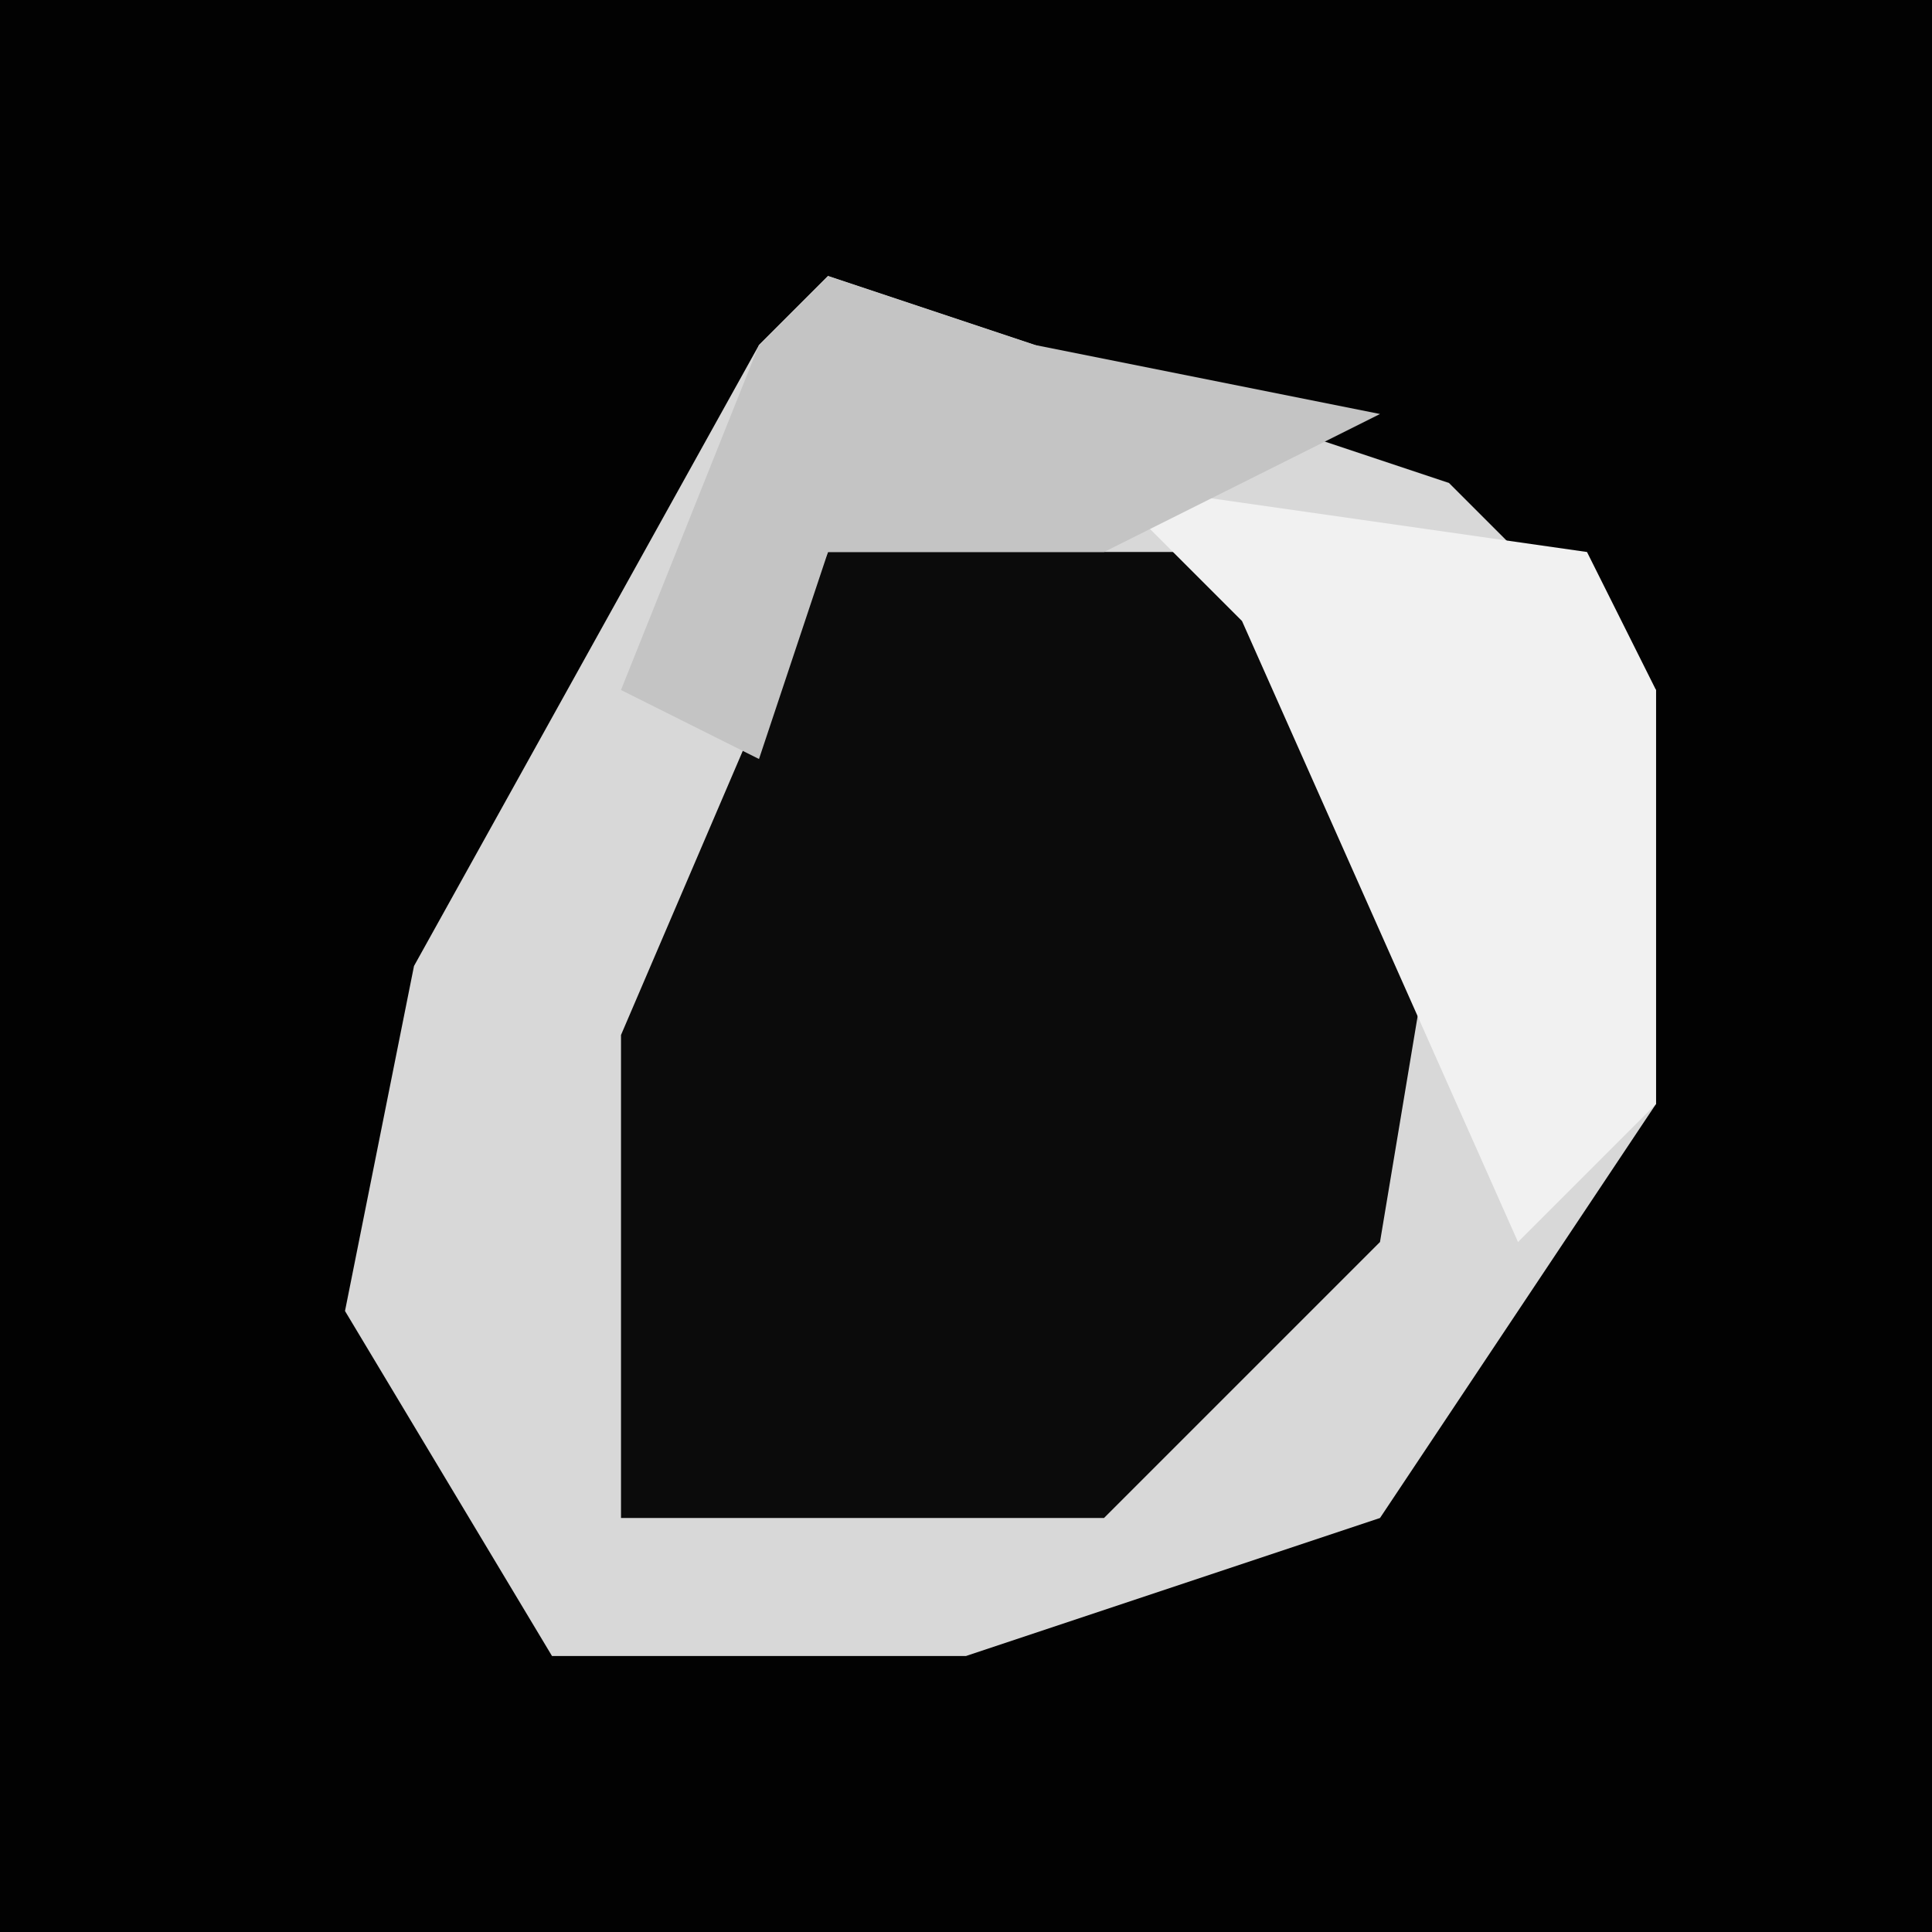 <?xml version="1.0" encoding="UTF-8"?>
<svg version="1.1" xmlns="http://www.w3.org/2000/svg" width="28" height="28">
<path d="M0,0 L28,0 L28,28 L0,28 Z " fill="#020202" transform="translate(0,0)"/>
<path d="M0,0 L3,1 L9,3 L12,6 L12,12 L8,18 L2,20 L-4,20 L-7,15 L-6,10 L-1,1 Z " fill="#D8D8D8" transform="translate(12,4)"/>
<path d="M0,0 L6,0 L9,4 L8,10 L4,14 L-3,14 L-3,7 Z " fill="#0B0B0B" transform="translate(12,8)"/>
<path d="M0,0 L7,1 L8,3 L8,9 L6,11 L2,2 Z " fill="#F1F1F1" transform="translate(16,7)"/>
<path d="M0,0 L3,1 L8,2 L4,4 L0,4 L-1,7 L-3,6 L-1,1 Z M-4,6 Z " fill="#C4C4C4" transform="translate(12,4)"/>
</svg>
